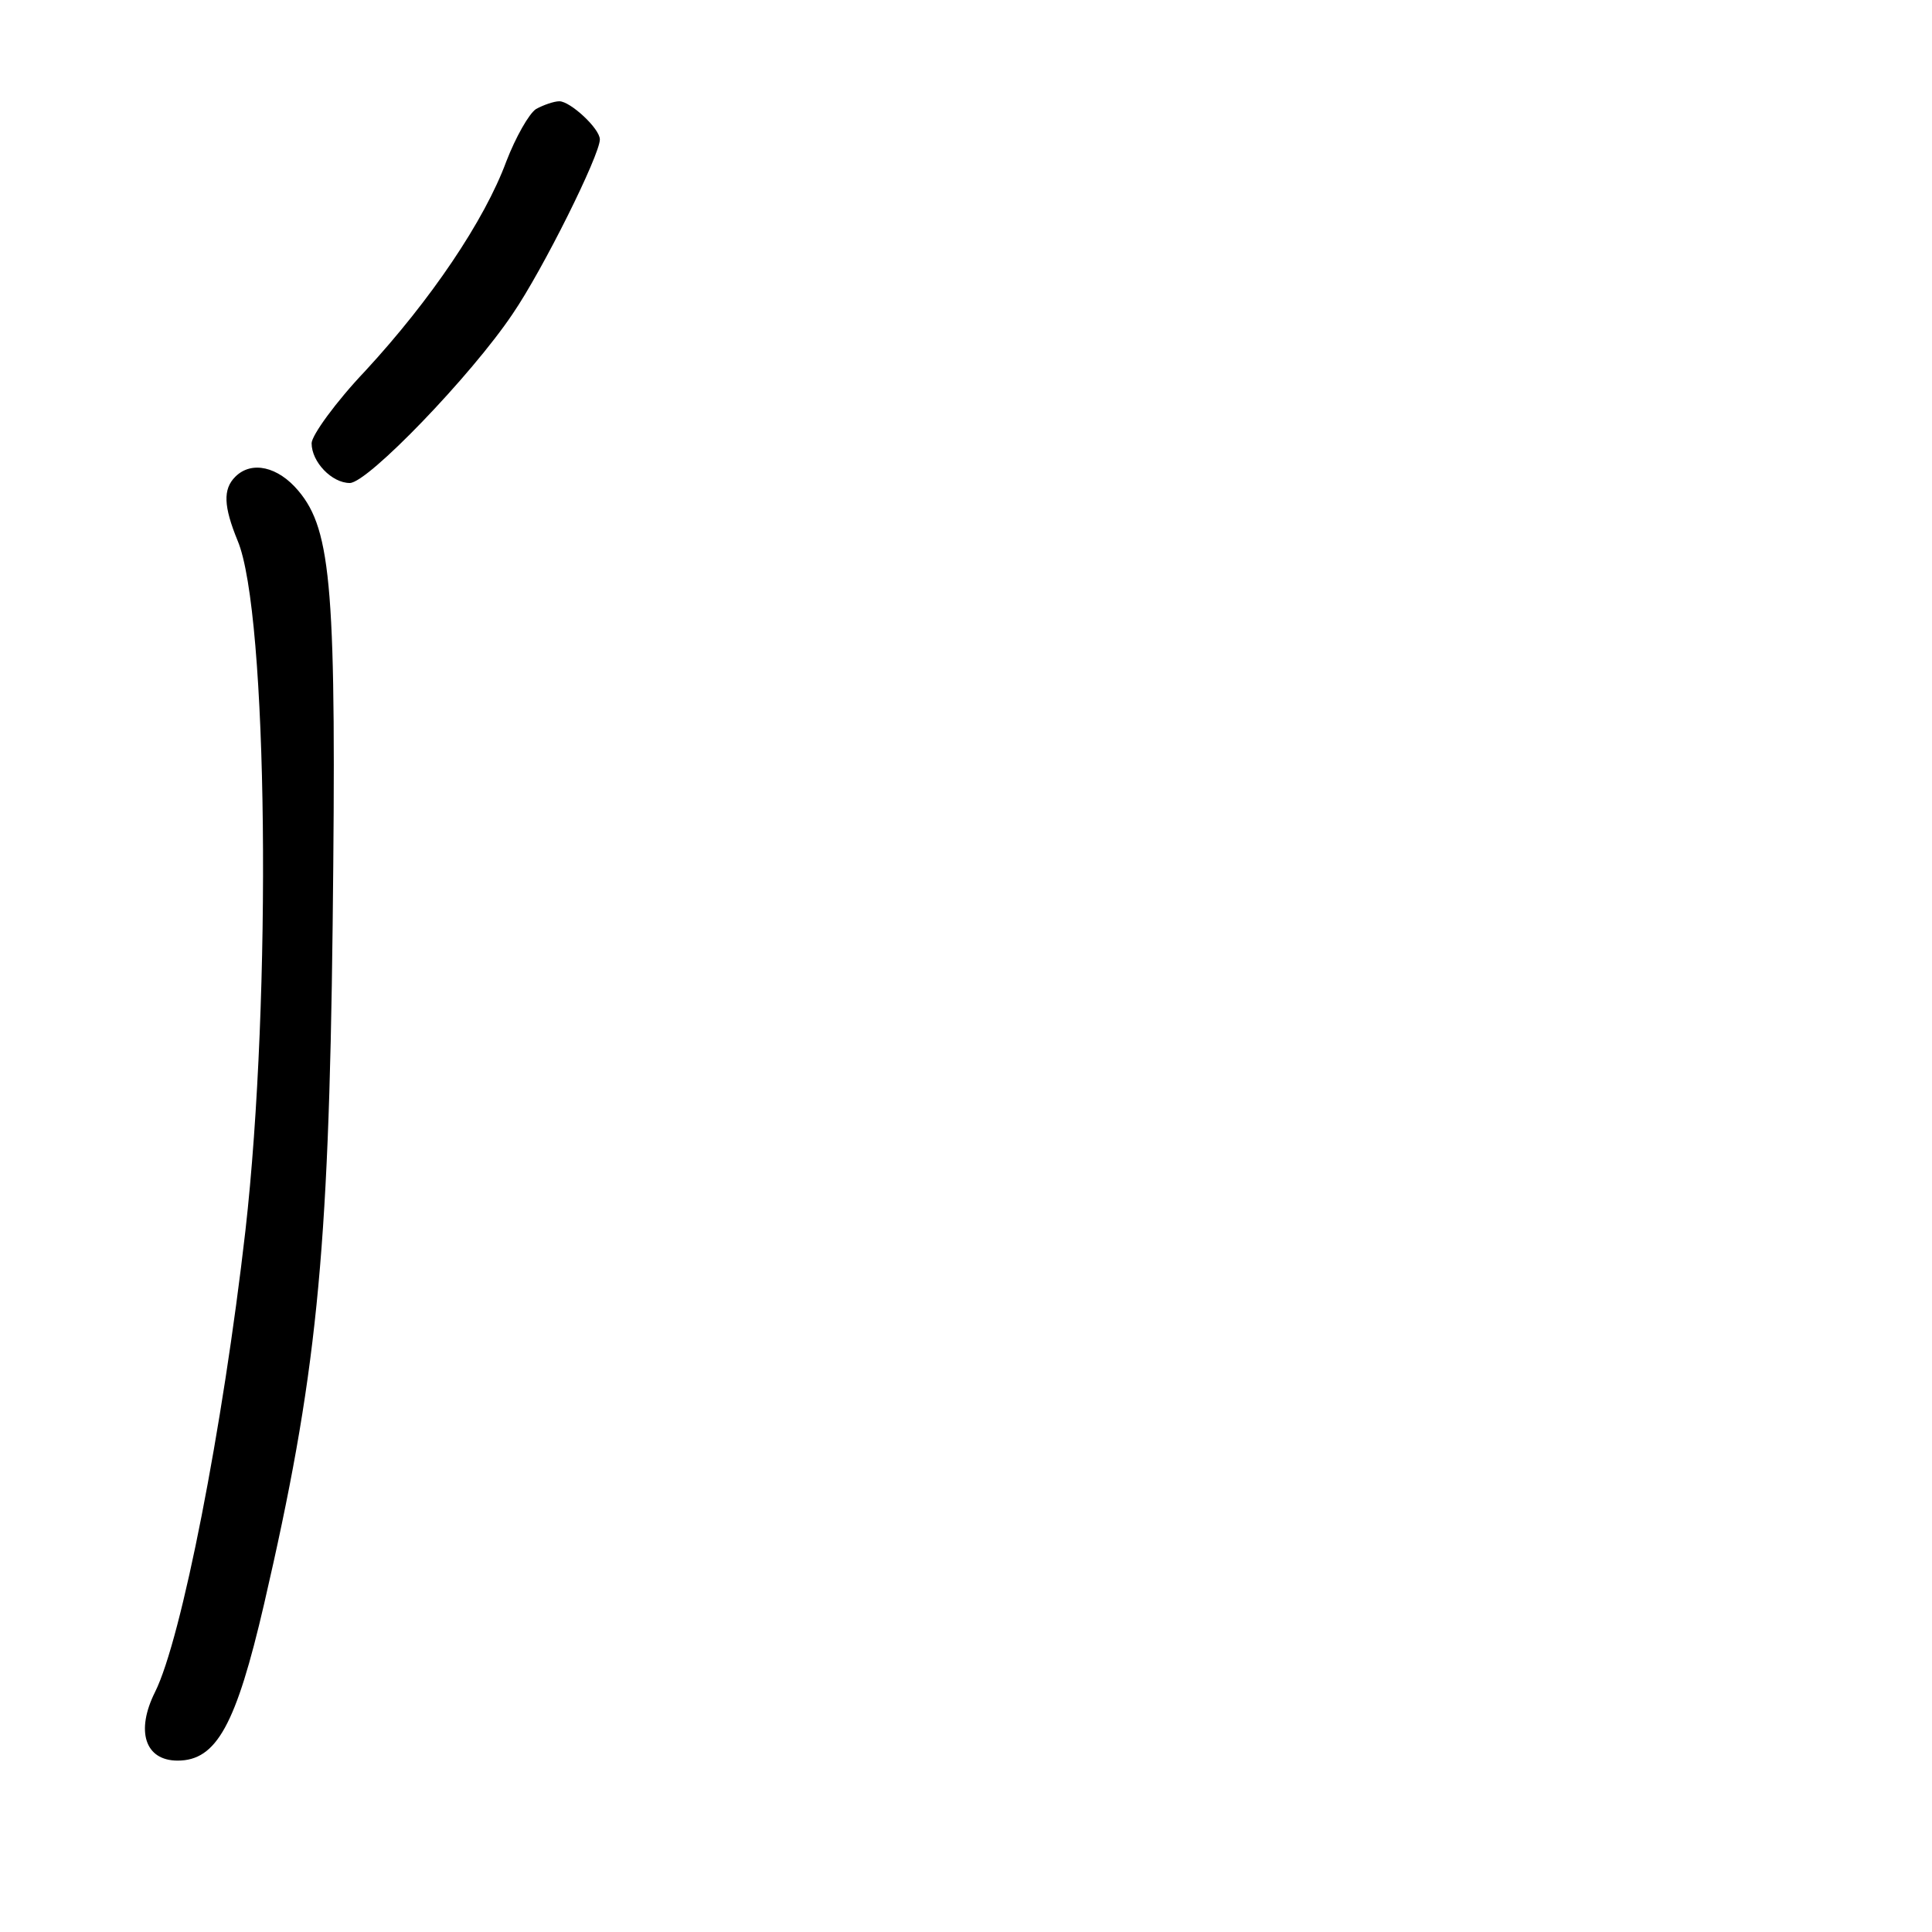 <?xml version="1.0" standalone="no"?>
<!DOCTYPE svg PUBLIC "-//W3C//DTD SVG 20010904//EN"
 "http://www.w3.org/TR/2001/REC-SVG-20010904/DTD/svg10.dtd">
<svg version="1.0" xmlns="http://www.w3.org/2000/svg"
 width="248pt" height="248pt" viewBox="0 0 248 248"
 preserveAspectRatio="xMidYMid meet">
<g transform="translate(0,248) scale(0.1,-0.1)"
fill="#000000" stroke="none">
<path d="M688 2340 c-9 -6 -26 -36 -38 -67 -28 -76 -97 -178 -181 -269 -38
-40 -69 -83 -69 -93 0 -24 26 -51 49 -51 23 0 156 138 209 217 39 57 112 204
112 224 0 14 -38 49 -52 49 -7 0 -21 -5 -30 -10z"/>
<path d="M302 1868 c-16 -16 -15 -38 3 -82 39 -92 44 -586 10 -886 -29 -253
-82 -524 -116 -592 -25 -50 -13 -88 29 -88 50 0 75 46 111 201 67 290 83 443
88 871 5 430 -1 507 -44 558 -26 31 -60 39 -81 18z"/>
</g>
</svg>
